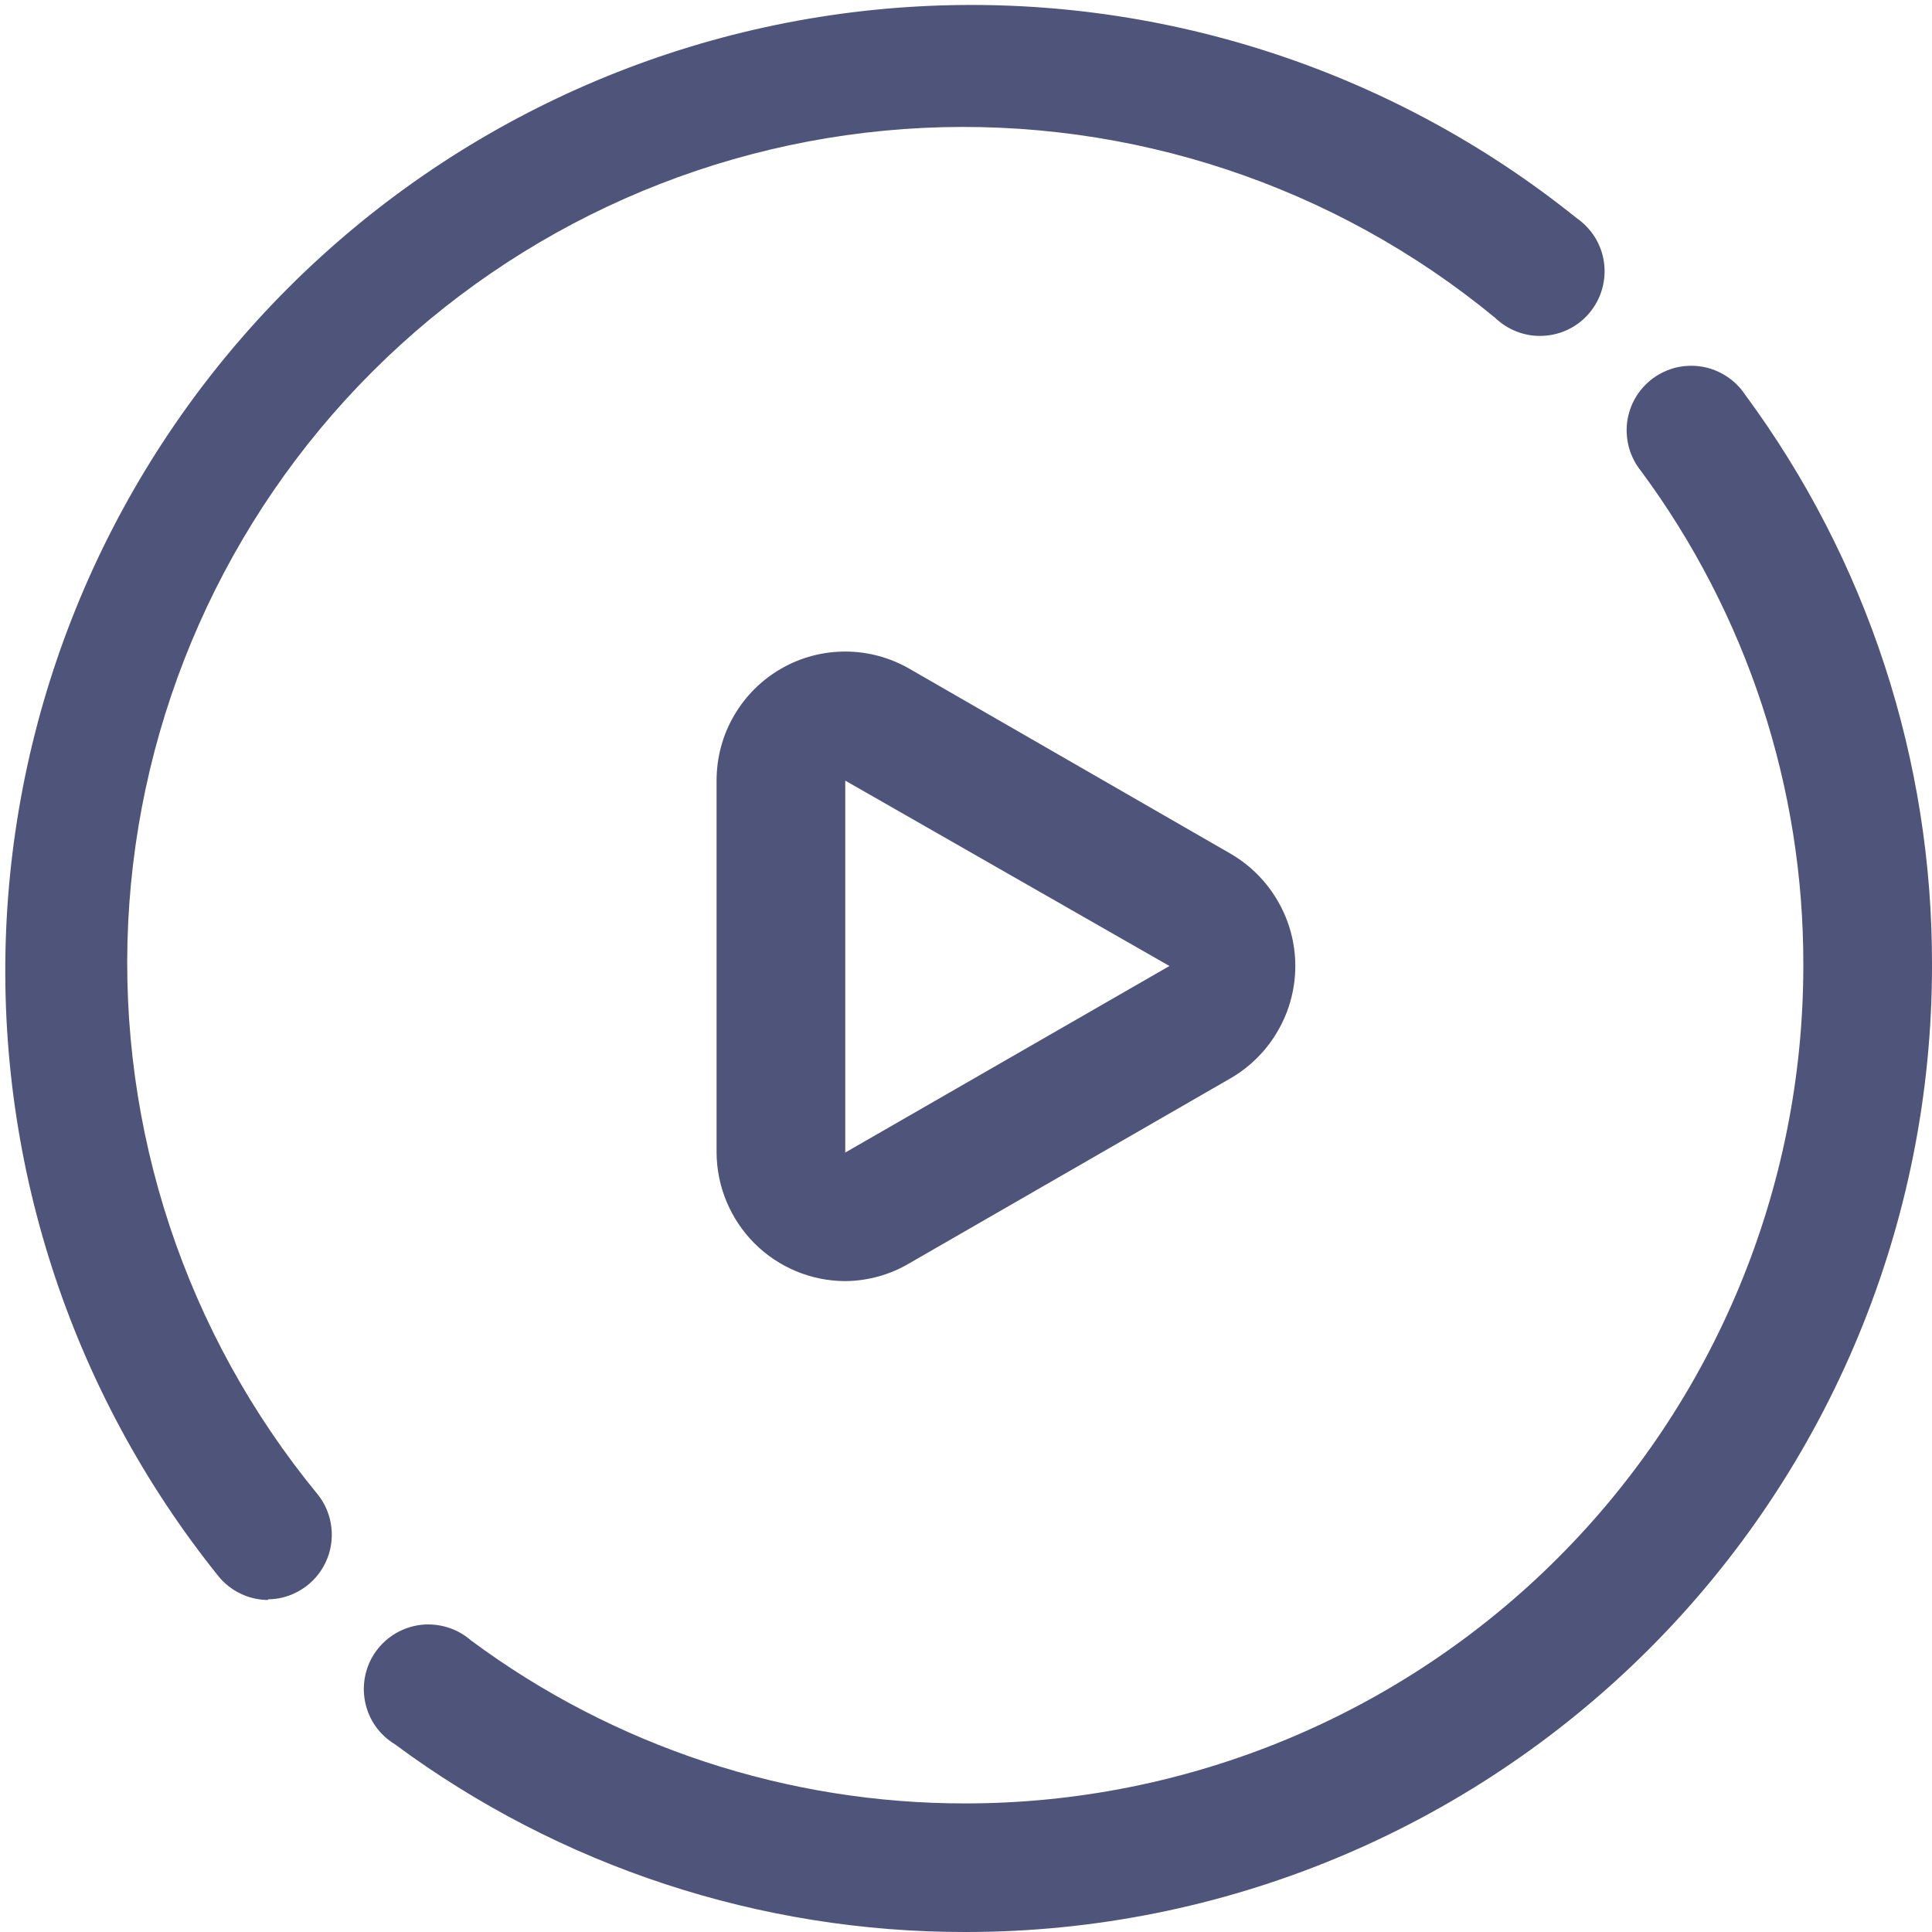 <svg width="20" height="20" viewBox="0 0 20 20" fill="none" xmlns="http://www.w3.org/2000/svg">
<g clipPath="url(#clip0_445_1466)">
<path d="M2.775 16.563C2.677 16.562 2.58 16.541 2.492 16.498C2.403 16.456 2.325 16.395 2.263 16.319C0.718 14.398 -0.063 11.974 0.069 9.513C0.202 7.051 1.24 4.725 2.982 2.982C4.725 1.238 7.05 0.2 9.512 0.066C11.973 -0.068 14.398 0.712 16.319 2.256C16.396 2.309 16.46 2.376 16.51 2.455C16.559 2.534 16.591 2.622 16.604 2.713C16.617 2.805 16.611 2.899 16.586 2.988C16.562 3.077 16.518 3.16 16.46 3.232C16.401 3.304 16.328 3.363 16.245 3.405C16.163 3.447 16.072 3.471 15.98 3.476C15.887 3.482 15.794 3.468 15.708 3.435C15.621 3.403 15.542 3.352 15.475 3.288C13.815 1.921 11.705 1.221 9.557 1.324C7.408 1.428 5.375 2.328 3.854 3.848C2.333 5.368 1.432 7.401 1.327 9.549C1.223 11.697 1.922 13.808 3.288 15.469C3.366 15.566 3.416 15.684 3.43 15.809C3.445 15.933 3.425 16.059 3.371 16.173C3.318 16.286 3.234 16.382 3.128 16.45C3.023 16.518 2.901 16.555 2.775 16.556V16.563Z" fill="#4F547B"/>
<path d="M10 20C7.871 20.004 5.798 19.323 4.087 18.056C4.008 18.008 3.94 17.944 3.886 17.868C3.833 17.792 3.797 17.706 3.779 17.615C3.761 17.524 3.762 17.431 3.782 17.34C3.802 17.25 3.84 17.164 3.895 17.09C3.95 17.015 4.02 16.952 4.1 16.906C4.18 16.86 4.269 16.83 4.361 16.82C4.453 16.81 4.546 16.819 4.635 16.847C4.723 16.874 4.805 16.92 4.875 16.981C6.357 18.081 8.154 18.672 10 18.669C12.298 18.667 14.502 17.753 16.127 16.128C17.753 14.502 18.667 12.299 18.668 10C18.674 8.155 18.084 6.358 16.987 4.875C16.93 4.805 16.889 4.724 16.864 4.637C16.84 4.55 16.833 4.459 16.844 4.37C16.856 4.28 16.885 4.194 16.931 4.116C16.977 4.038 17.038 3.971 17.11 3.917C17.183 3.864 17.266 3.825 17.353 3.804C17.441 3.784 17.532 3.781 17.621 3.796C17.71 3.811 17.795 3.845 17.871 3.894C17.947 3.943 18.012 4.006 18.062 4.081C19.328 5.794 20.007 7.87 20 10C20 12.652 18.946 15.196 17.071 17.071C15.195 18.946 12.652 20 10 20Z" fill="#4F547B"/>
<path d="M8.75 13.262C8.397 13.261 8.059 13.12 7.81 12.871C7.561 12.621 7.42 12.284 7.418 11.931V8.075C7.419 7.841 7.48 7.611 7.598 7.409C7.715 7.207 7.883 7.039 8.086 6.922C8.289 6.805 8.519 6.744 8.753 6.745C8.986 6.745 9.216 6.808 9.418 6.925L12.75 8.844C12.95 8.963 13.117 9.132 13.232 9.335C13.348 9.537 13.409 9.767 13.409 10C13.409 10.233 13.348 10.463 13.232 10.665C13.117 10.868 12.95 11.037 12.75 11.156L9.418 13.075C9.216 13.196 8.985 13.26 8.75 13.262ZM8.75 8.081V11.931L12.106 10L8.75 8.081Z" fill="#4F547B"/>
</g>
<defs>
<clipPath id="clip0_445_1466">
<rect width="20" height="20" fill="white"/>
</clipPath>
</defs>
</svg>
